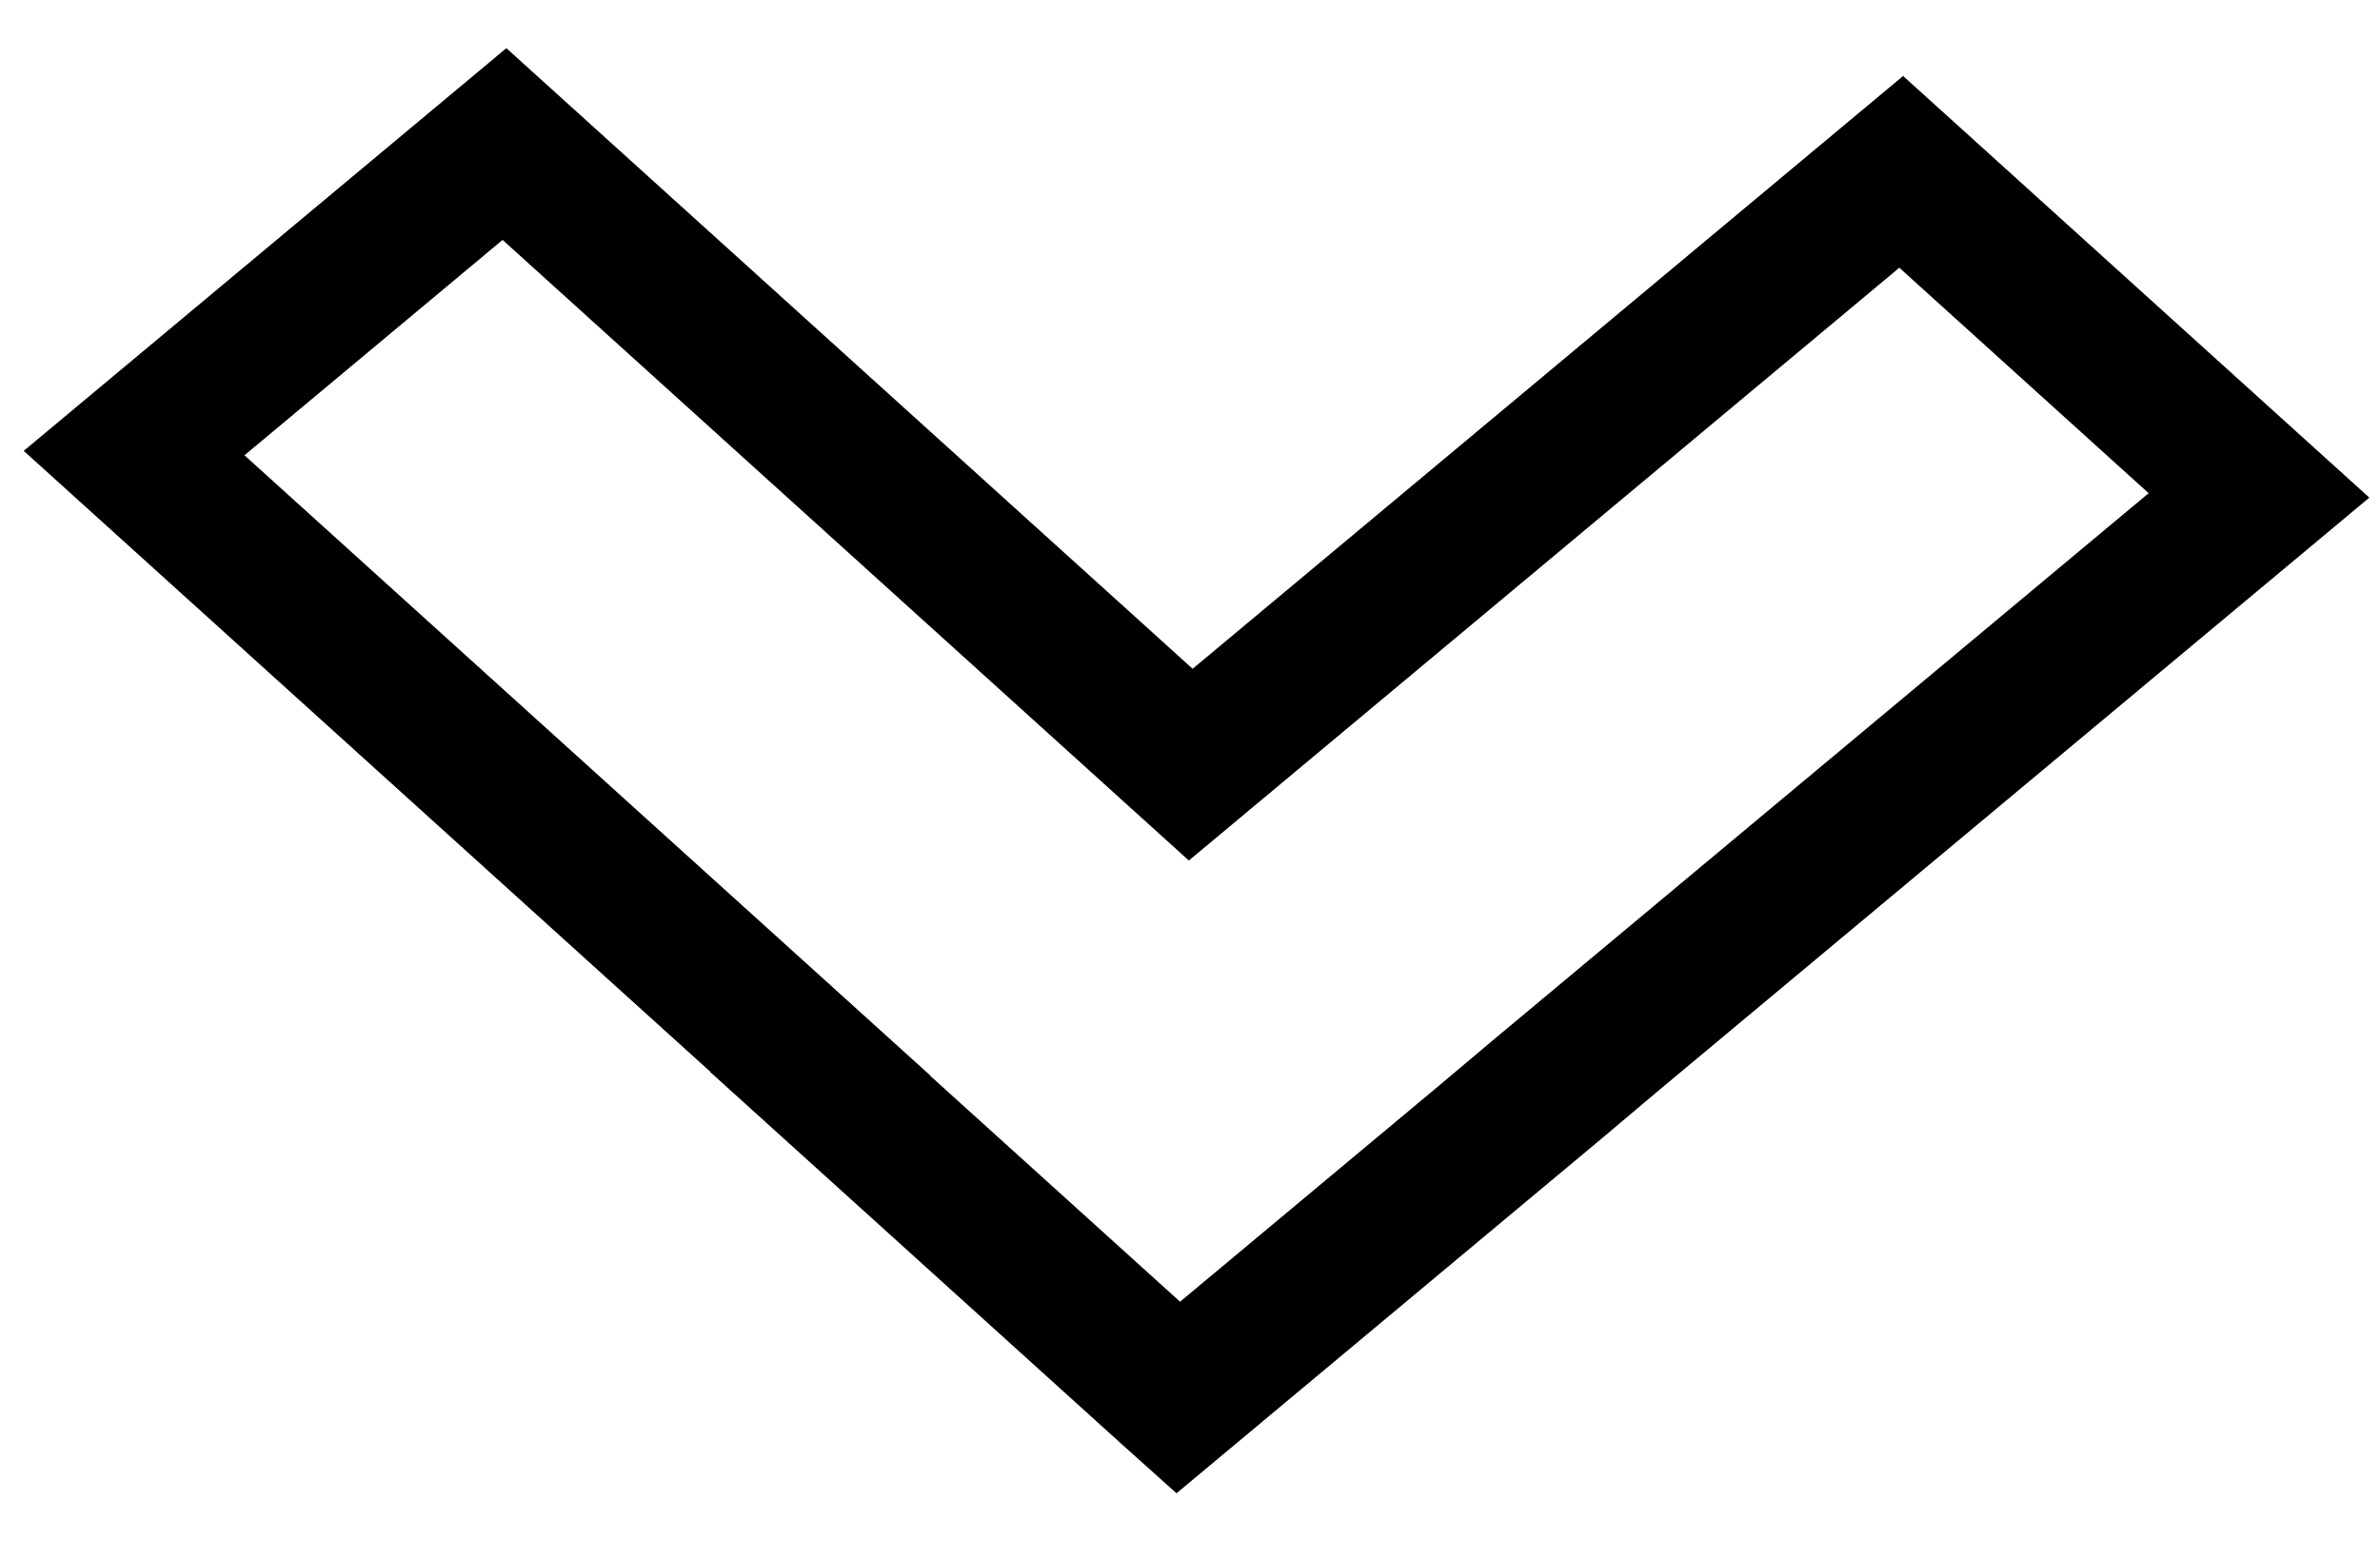 <svg width="29" height="19" viewBox="0 0 29 19" fill="currentColor" xmlns="http://www.w3.org/2000/svg">
<path d="M0.289 5.495L6.17 0.587L14.532 8.151L23.189 0.926L28.87 6.065L20.21 13.291L19.532 13.863L14.339 18.197L14.336 18.2L13.669 17.602L8.652 13.064L8.655 13.062L0.289 5.495ZM6.124 2.924L2.979 5.549L11.338 13.11L11.335 13.112L14.379 15.865L17.53 13.235L18.208 12.664L26.181 6.011L23.143 3.263L14.486 10.488L6.124 2.924Z" fill="currentColor"/>
</svg>
